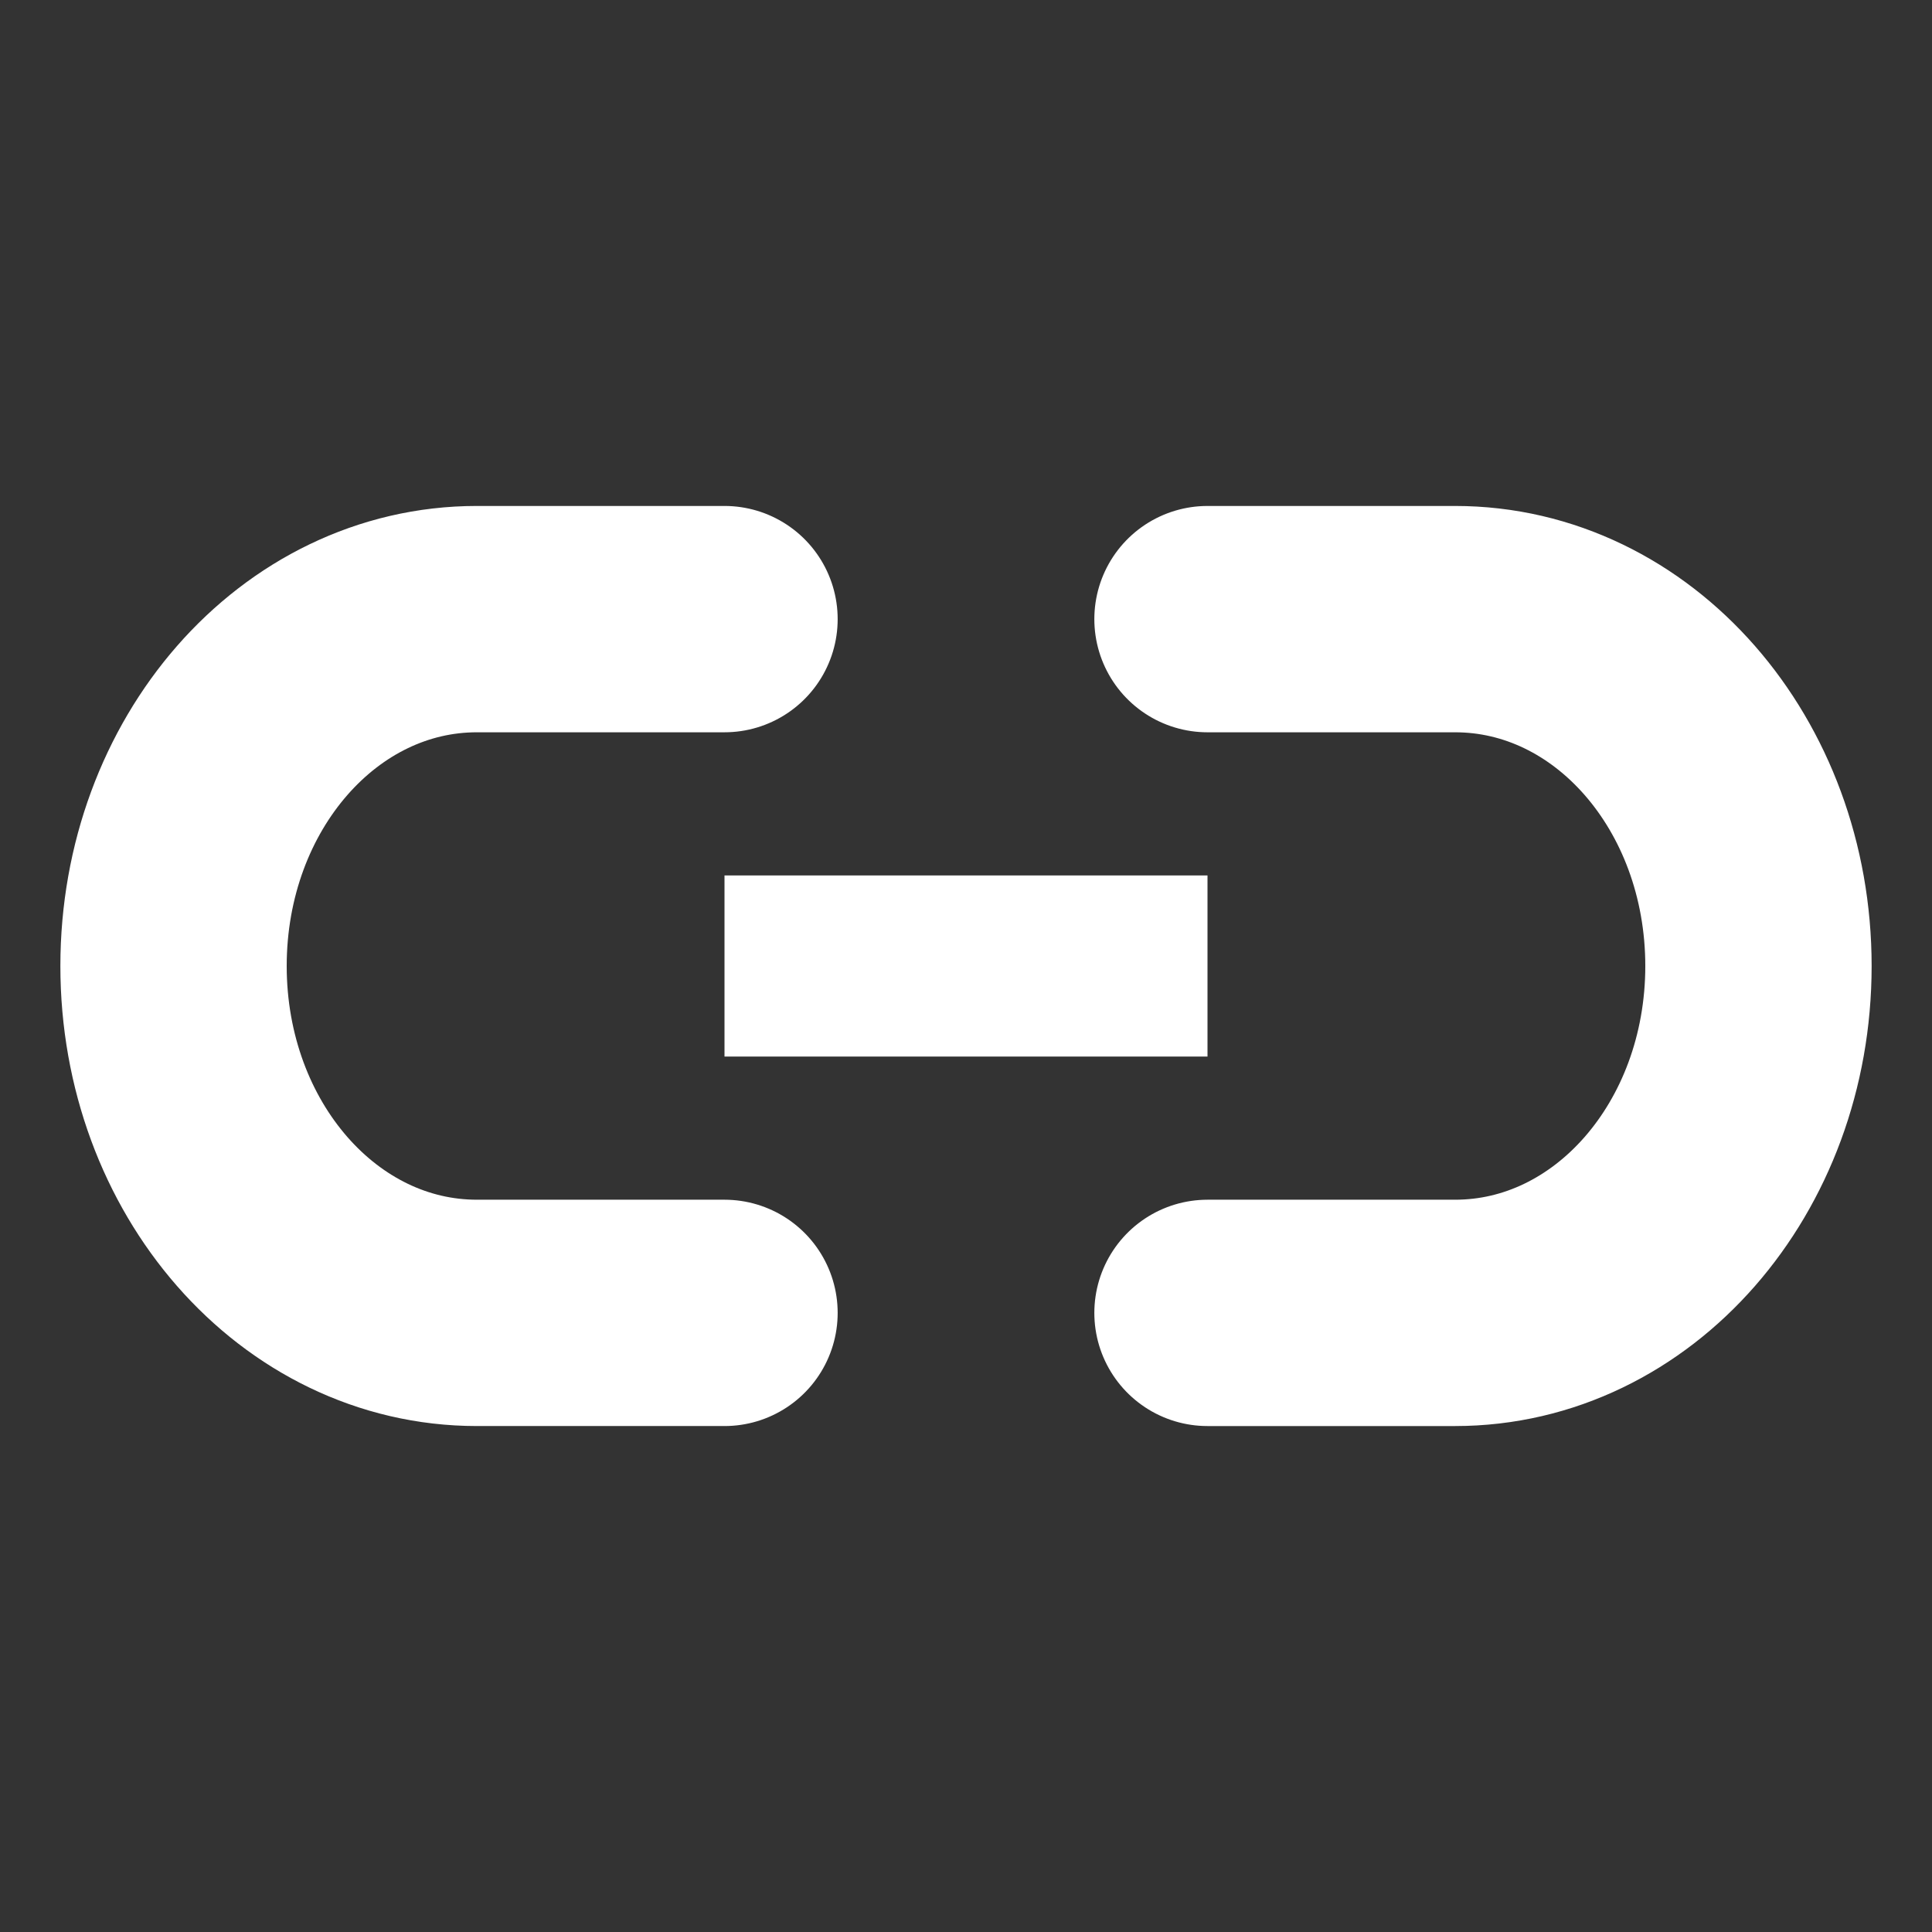 <?xml version="1.0" encoding="UTF-8" standalone="no"?>
<!-- Created with Inkscape (http://www.inkscape.org/) -->

<svg
   width="512"
   height="512"
   viewBox="0 0 512 512"
   version="1.1"
   id="svg1"
   inkscape:version="1.3 (0e150ed6c4, 2023-07-21)"
   sodipodi:docname="link.svg"
   xmlns:inkscape="http://www.inkscape.org/namespaces/inkscape"
   xmlns:sodipodi="http://sodipodi.sourceforge.net/DTD/sodipodi-0.dtd"
   xmlns="http://www.w3.org/2000/svg"
   xmlns:svg="http://www.w3.org/2000/svg"
   xmlns:rdf="http://www.w3.org/1999/02/22-rdf-syntax-ns#"
   xmlns:cc="http://creativecommons.org/ns#"
   xmlns:dc="http://purl.org/dc/elements/1.1/">
  <rect x="0" y="0" width="512" height="512" fill="#333333" stroke="none"/>
  <title
     id="title3">Link</title>
  <sodipodi:namedview
     id="namedview1"
     pagecolor="#ffffff"
     bordercolor="#000000"
     borderopacity="0.25"
     inkscape:showpageshadow="2"
     inkscape:pageopacity="0.0"
     inkscape:pagecheckerboard="0"
     inkscape:deskcolor="#d1d1d1"
     inkscape:document-units="px"
     inkscape:zoom="1.1020922"
     inkscape:cx="164.23308"
     inkscape:cy="246.80331"
     inkscape:window-width="1920"
     inkscape:window-height="1002"
     inkscape:window-x="0"
     inkscape:window-y="0"
     inkscape:window-maximized="1"
     inkscape:current-layer="layer1"
     showgrid="false" />
  <defs
     id="defs1" />
  <g
     inkscape:label="Layer 1"
     inkscape:groupmode="layer"
     id="layer1">
    <path
       id="rect3"
       style="display:inline;fill:none;stroke:#ffffff;stroke-width:59.98;stroke-linecap:round;stroke-dasharray:none"
       d="m 192,347.926 h -65.615 c -44.539,0 -80.395,-40.999 -80.395,-91.926 0,-50.927 35.856,-91.926 80.395,-91.926 v 0 l 65.615,1e-5" />
    <path
       id="path7"
       style="display:inline;fill:none;stroke:#ffffff;stroke-width:59.98;stroke-linecap:round;stroke-dasharray:none"
       d="m 320,164.075 65.615,-1e-5 c 44.539,0 80.395,40.999 80.395,91.926 0,50.927 -35.856,91.926 -80.395,91.926 l -65.615,1e-5" />
    <rect
       style="fill:#ffffff;stroke:none;stroke-width:86.942;stroke-linecap:round;stroke-dasharray:none"
       id="rect8"
       width="128"
       height="48"
       x="192"
       y="232"
       rx="0"
       ry="0" />
  </g>
</svg>
